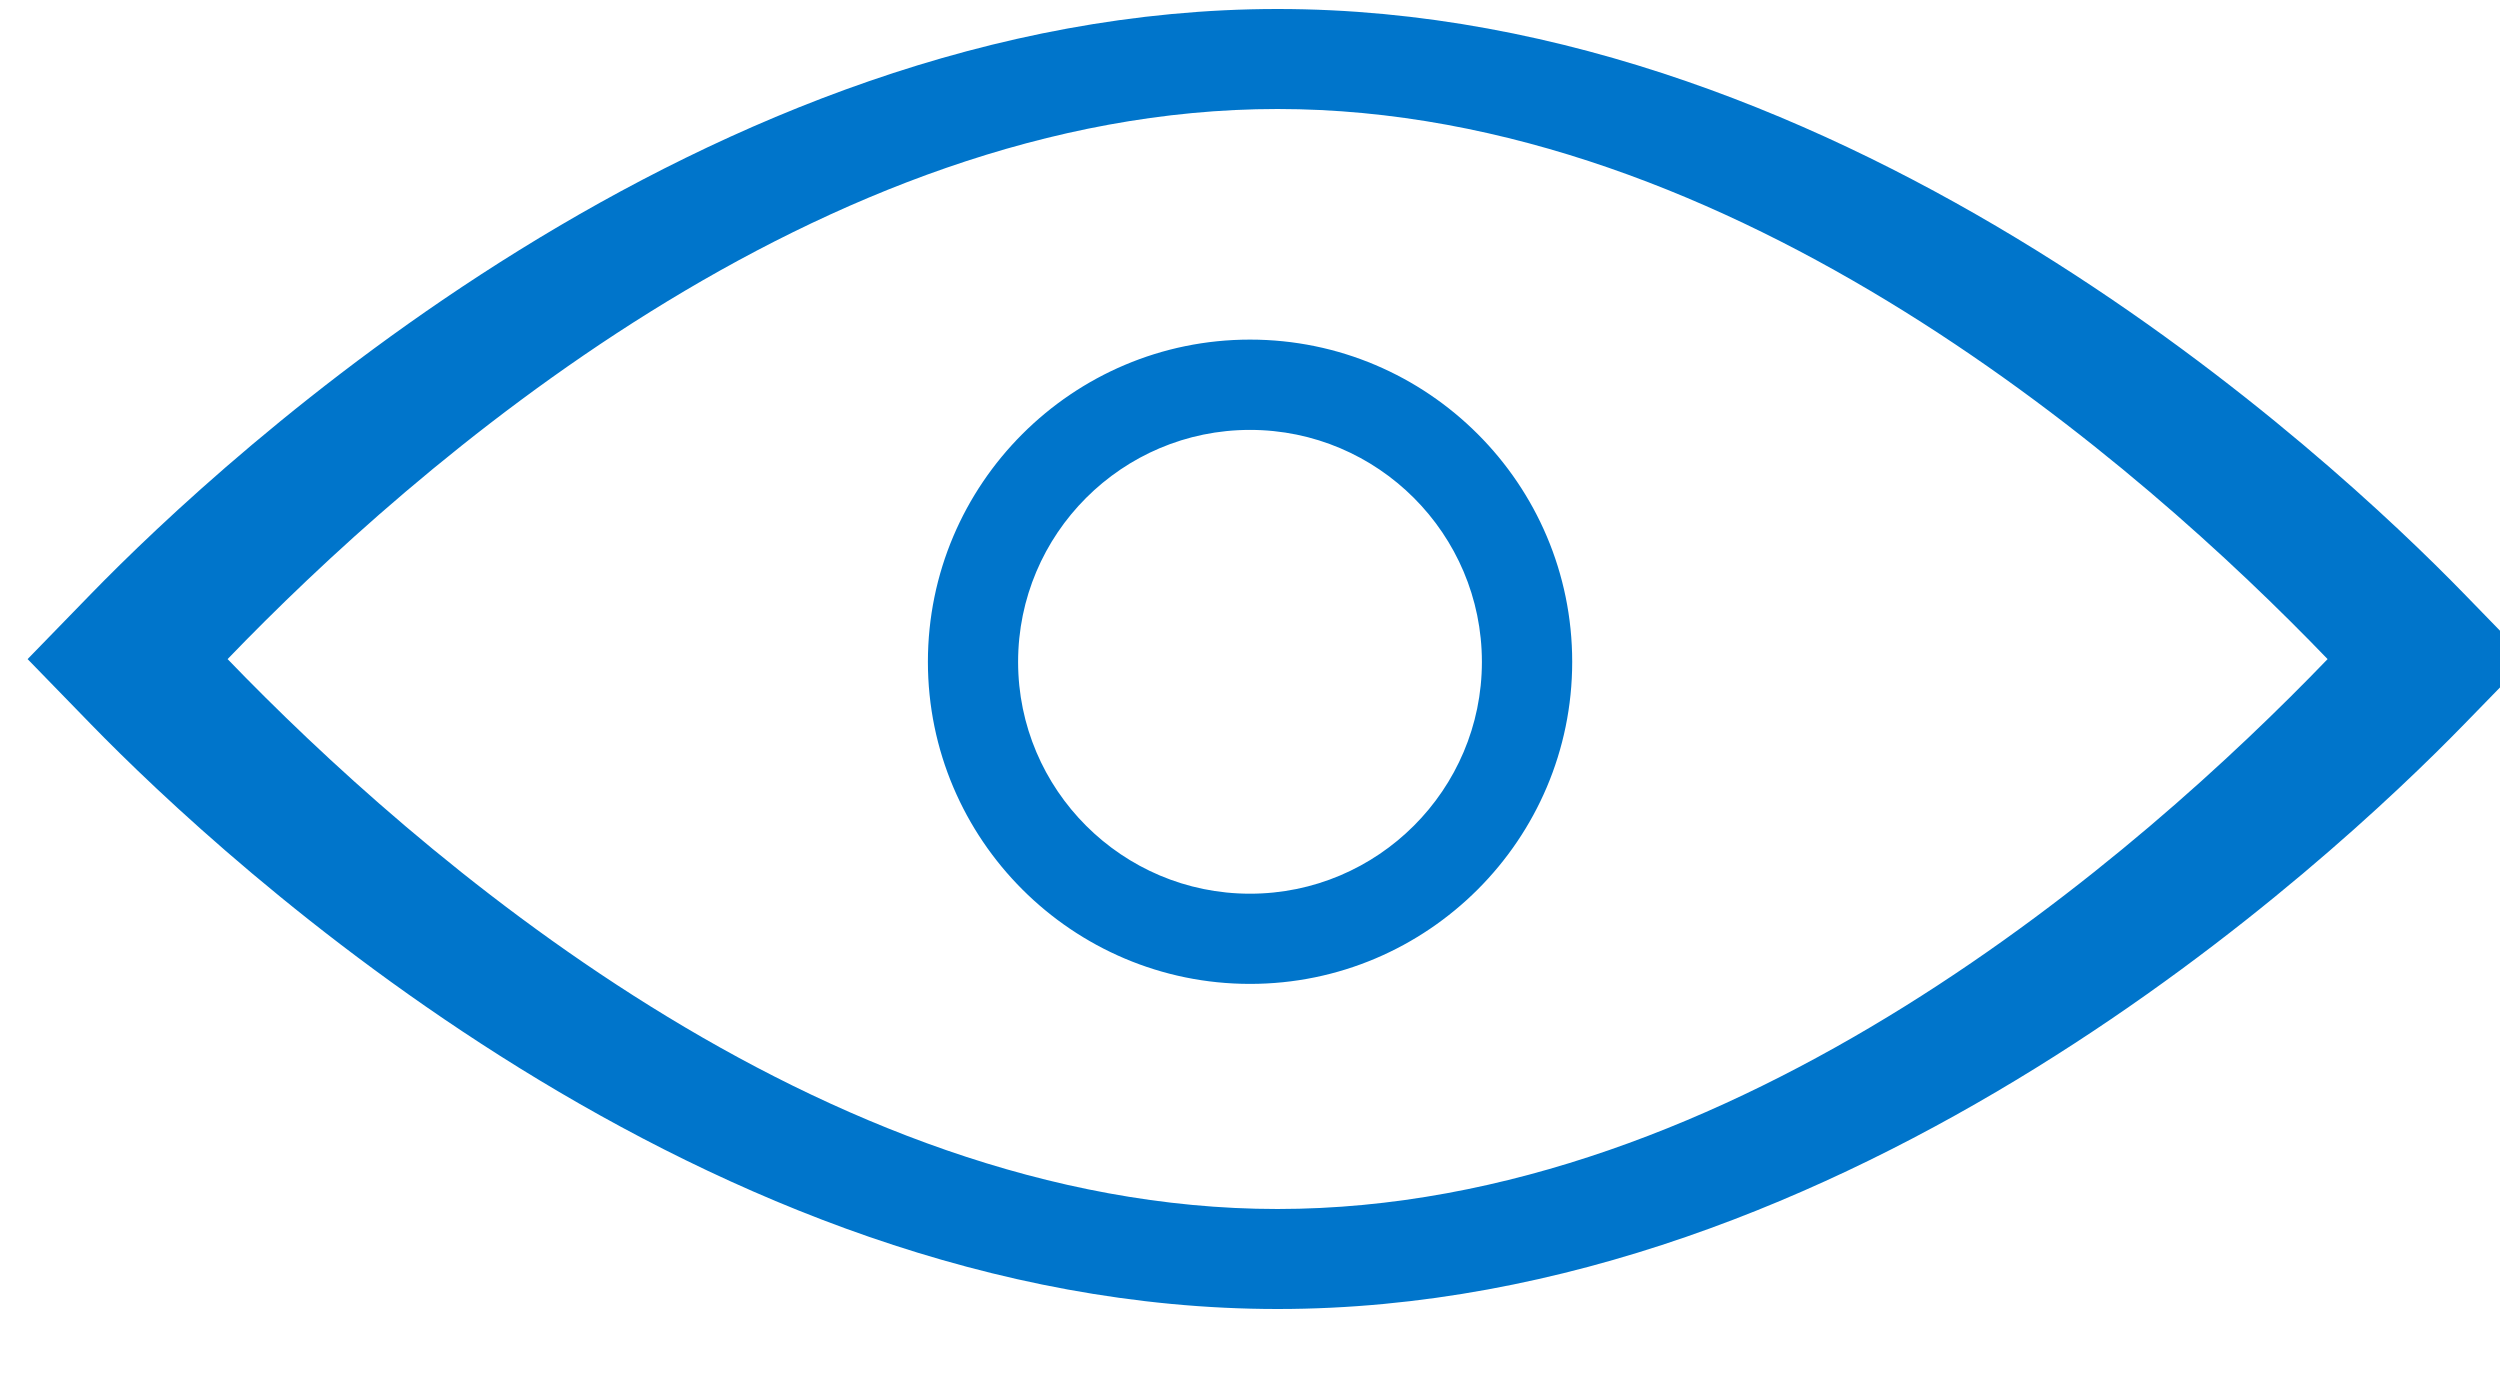 <?xml version="1.0" encoding="UTF-8"?>
<svg width="25px" height="14px" viewBox="0 0 25 14" version="1.1" xmlns="http://www.w3.org/2000/svg" xmlns:xlink="http://www.w3.org/1999/xlink">
    <!-- Generator: Sketch 52.6 (67491) - http://www.bohemiancoding.com/sketch -->
    <title>View_1229813</title>
    <desc>Created with Sketch.</desc>
    <g id="Page-1" stroke="none" stroke-width="1" fill="none" fill-rule="evenodd">
        <g id="View_1229813" fill="#0075cb" fill-rule="nonzero">
            <path d="M24.642,5.939 C23.308,4.567 18.507,0.09 12.776,0.09 C7.047,0.09 2.245,4.567 0.91,5.939 L0.276,6.591 L0.91,7.243 C2.245,8.614 7.048,13.09 12.776,13.09 C18.506,13.09 23.307,8.614 24.642,7.242 L25.276,6.591 L24.642,5.939 Z M12.775,12.09 C8.196,12.09 4.134,8.519 2.276,6.591 C4.133,4.662 8.195,1.09 12.775,1.09 C17.359,1.09 21.419,4.662 23.276,6.591 C21.419,8.519 17.358,12.09 12.775,12.09 Z M9.279,6.618 C9.279,8.394 10.724,9.839 12.5,9.839 C14.277,9.839 15.722,8.394 15.722,6.618 C15.722,4.841 14.277,3.396 12.5,3.396 C10.724,3.396 9.279,4.841 9.279,6.618 Z M14.819,6.619 C14.819,7.897 13.778,8.937 12.5,8.937 C11.221,8.937 10.181,7.897 10.181,6.619 C10.181,5.339 11.221,4.299 12.5,4.299 C13.778,4.299 14.819,5.339 14.819,6.619 Z" id="Shape"></path>
        </g>
    </g>
</svg>